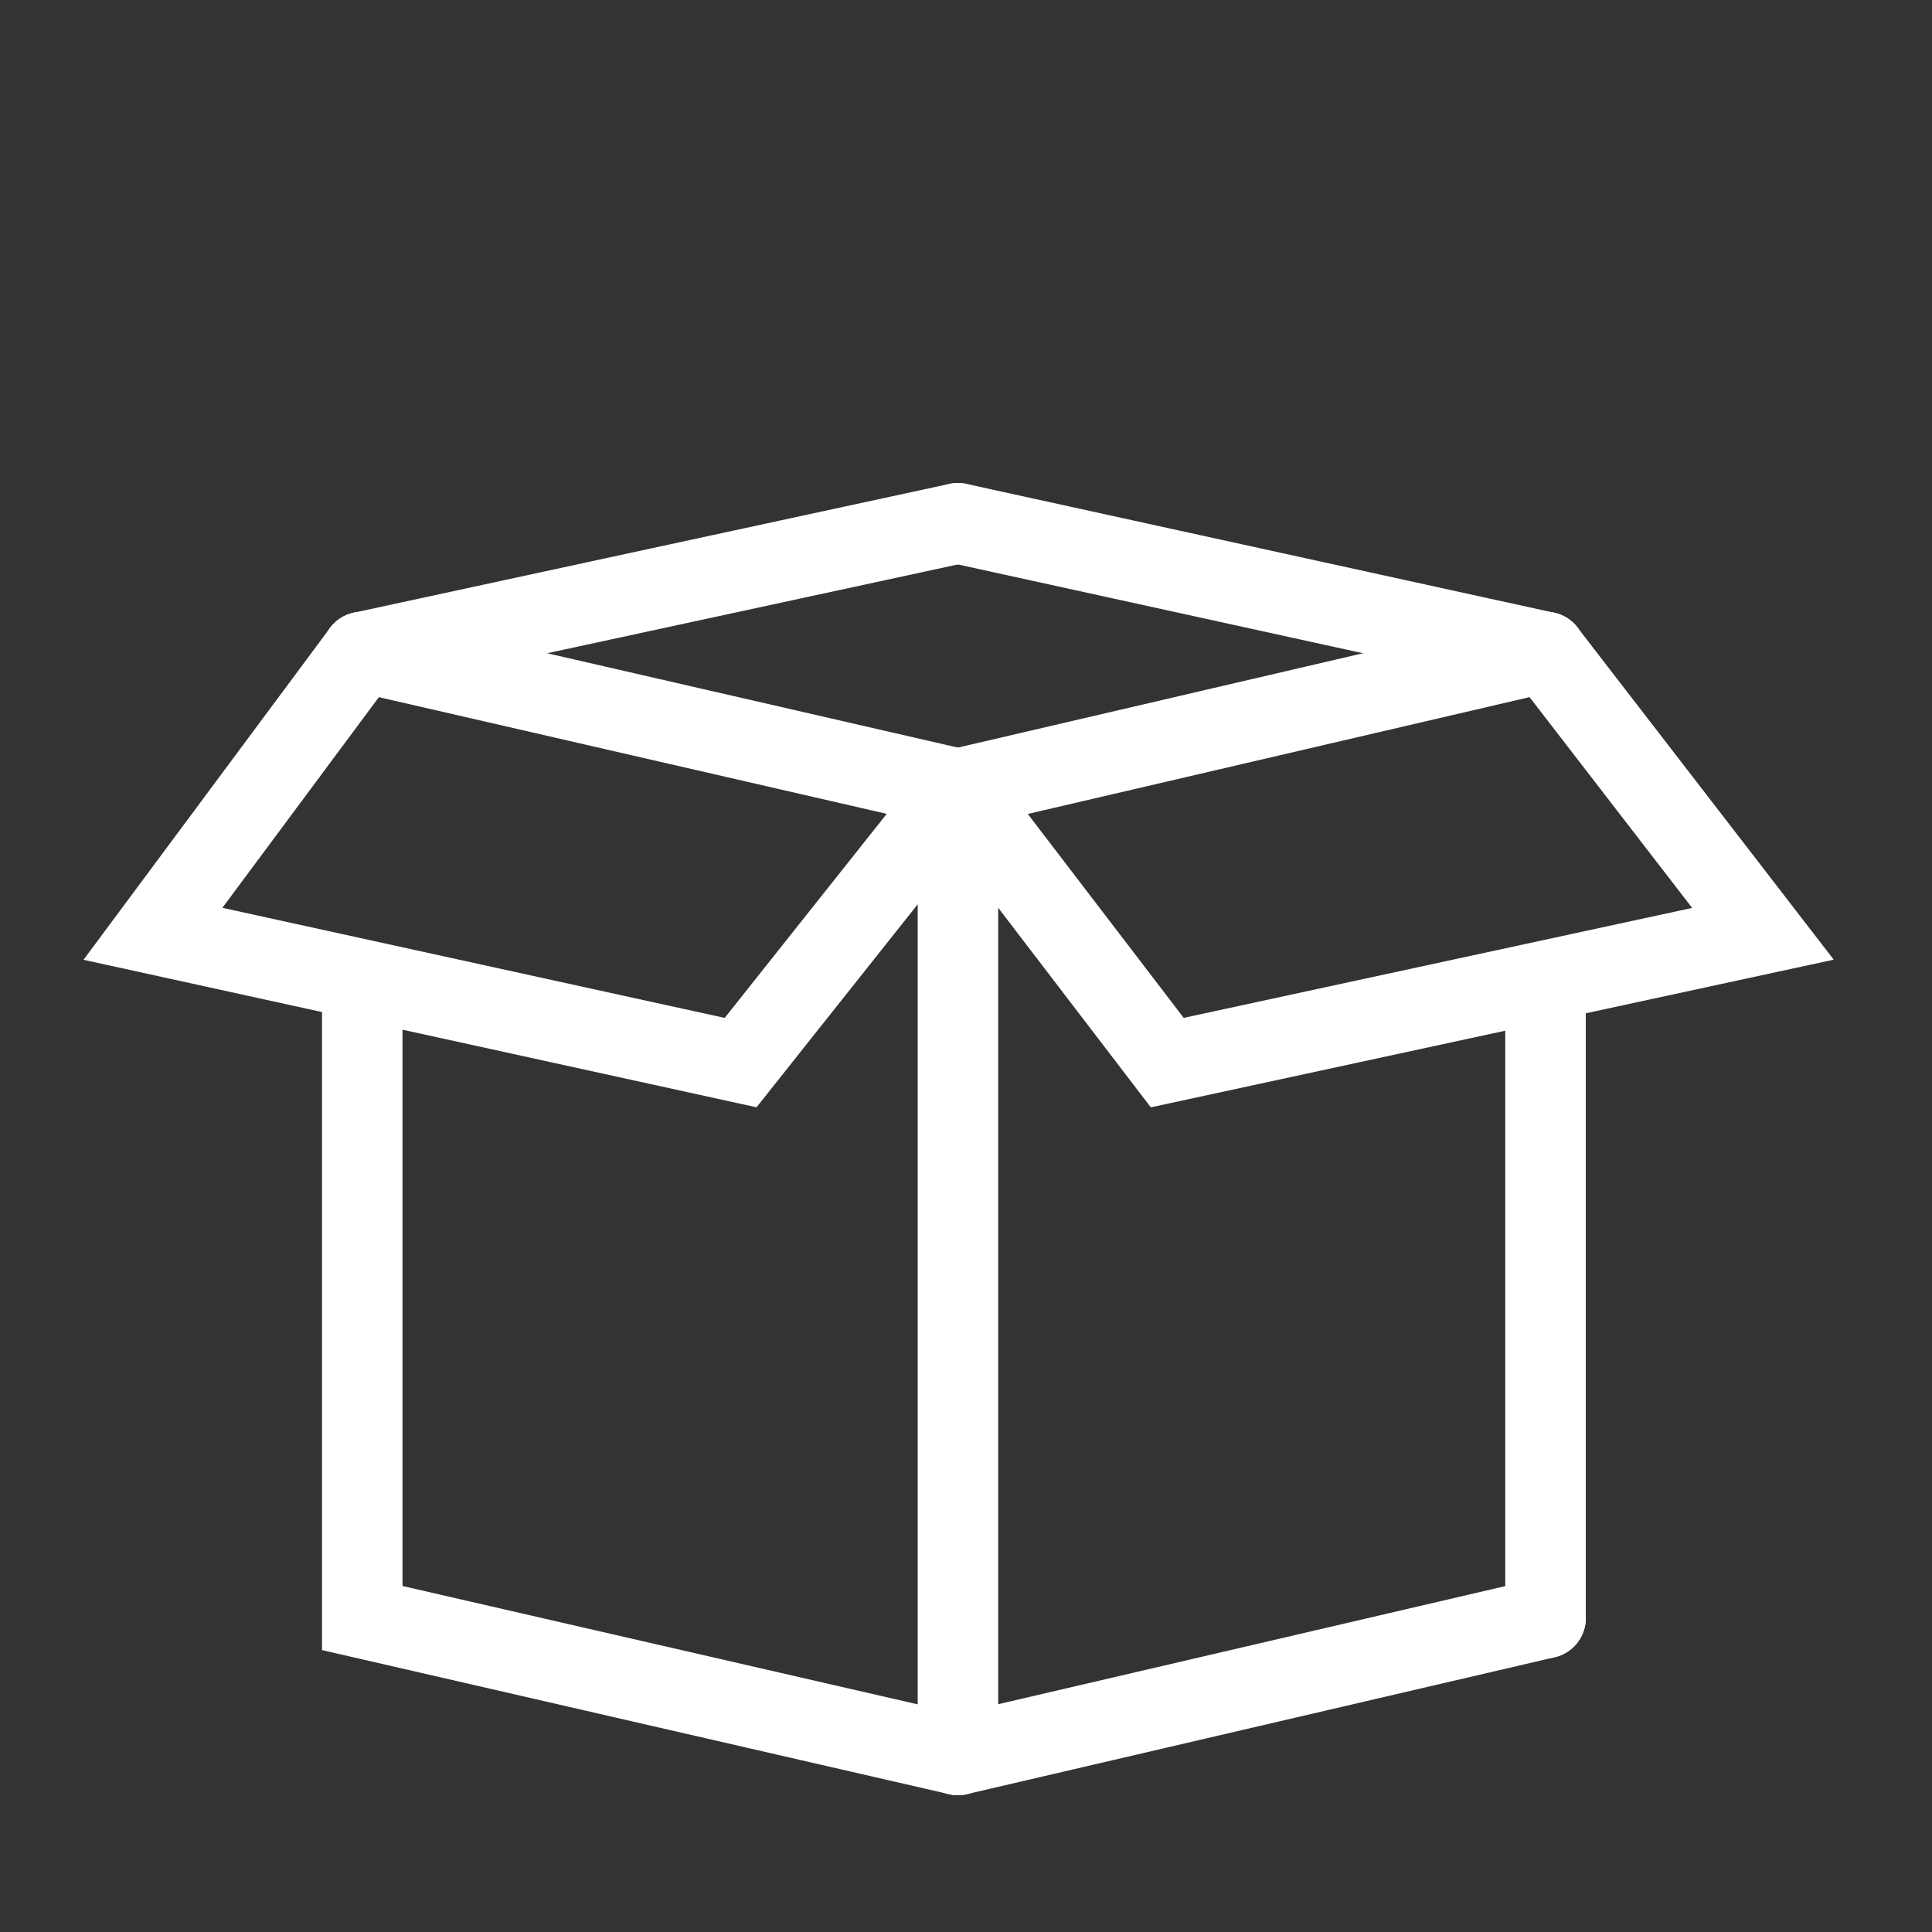 <svg width="24" height="24" viewBox="0 0 24 24" fill="none" xmlns="http://www.w3.org/2000/svg">
<rect x="0" y="0" width="24" height="24" fill="#333333" stroke="none"/>
<path d="M4.5 8.1L11.9 9.8" stroke="white" stroke-miterlimit="10" stroke-linecap="round"/>
<path d="M11.9 6.5L19.2 8.1" stroke="white" stroke-miterlimit="10" stroke-linecap="round"/>
<path d="M11.9 21.8L4.5 20.1V12.2" stroke="white" stroke-miterlimit="10" stroke-linecap="round"/>
<path d="M11.9 9.8V21.8" stroke="white" stroke-miterlimit="10" stroke-linecap="round"/>
<path d="M19.199 12.2V20.1" stroke="white" stroke-miterlimit="10" stroke-linecap="round"/>
<path d="M11.9 21.8L19.2 20.1" stroke="white" stroke-miterlimit="10" stroke-linecap="round"/>
<path d="M11.9 9.8L19.2 8.1" stroke="white" stroke-miterlimit="10" stroke-linecap="round"/>
<path d="M4.5 8.1L1.9 11.6L9.2 13.2L11.9 9.8" stroke="white" stroke-miterlimit="10" stroke-linecap="round"/>
<path d="M19.2 8.1L21.9 11.6L14.5 13.2L11.9 9.8" stroke="white" stroke-miterlimit="10" stroke-linecap="round"/>
<path d="M11.9 6.5L4.5 8.1" stroke="white" stroke-miterlimit="10" stroke-linecap="round"/>
</svg>
